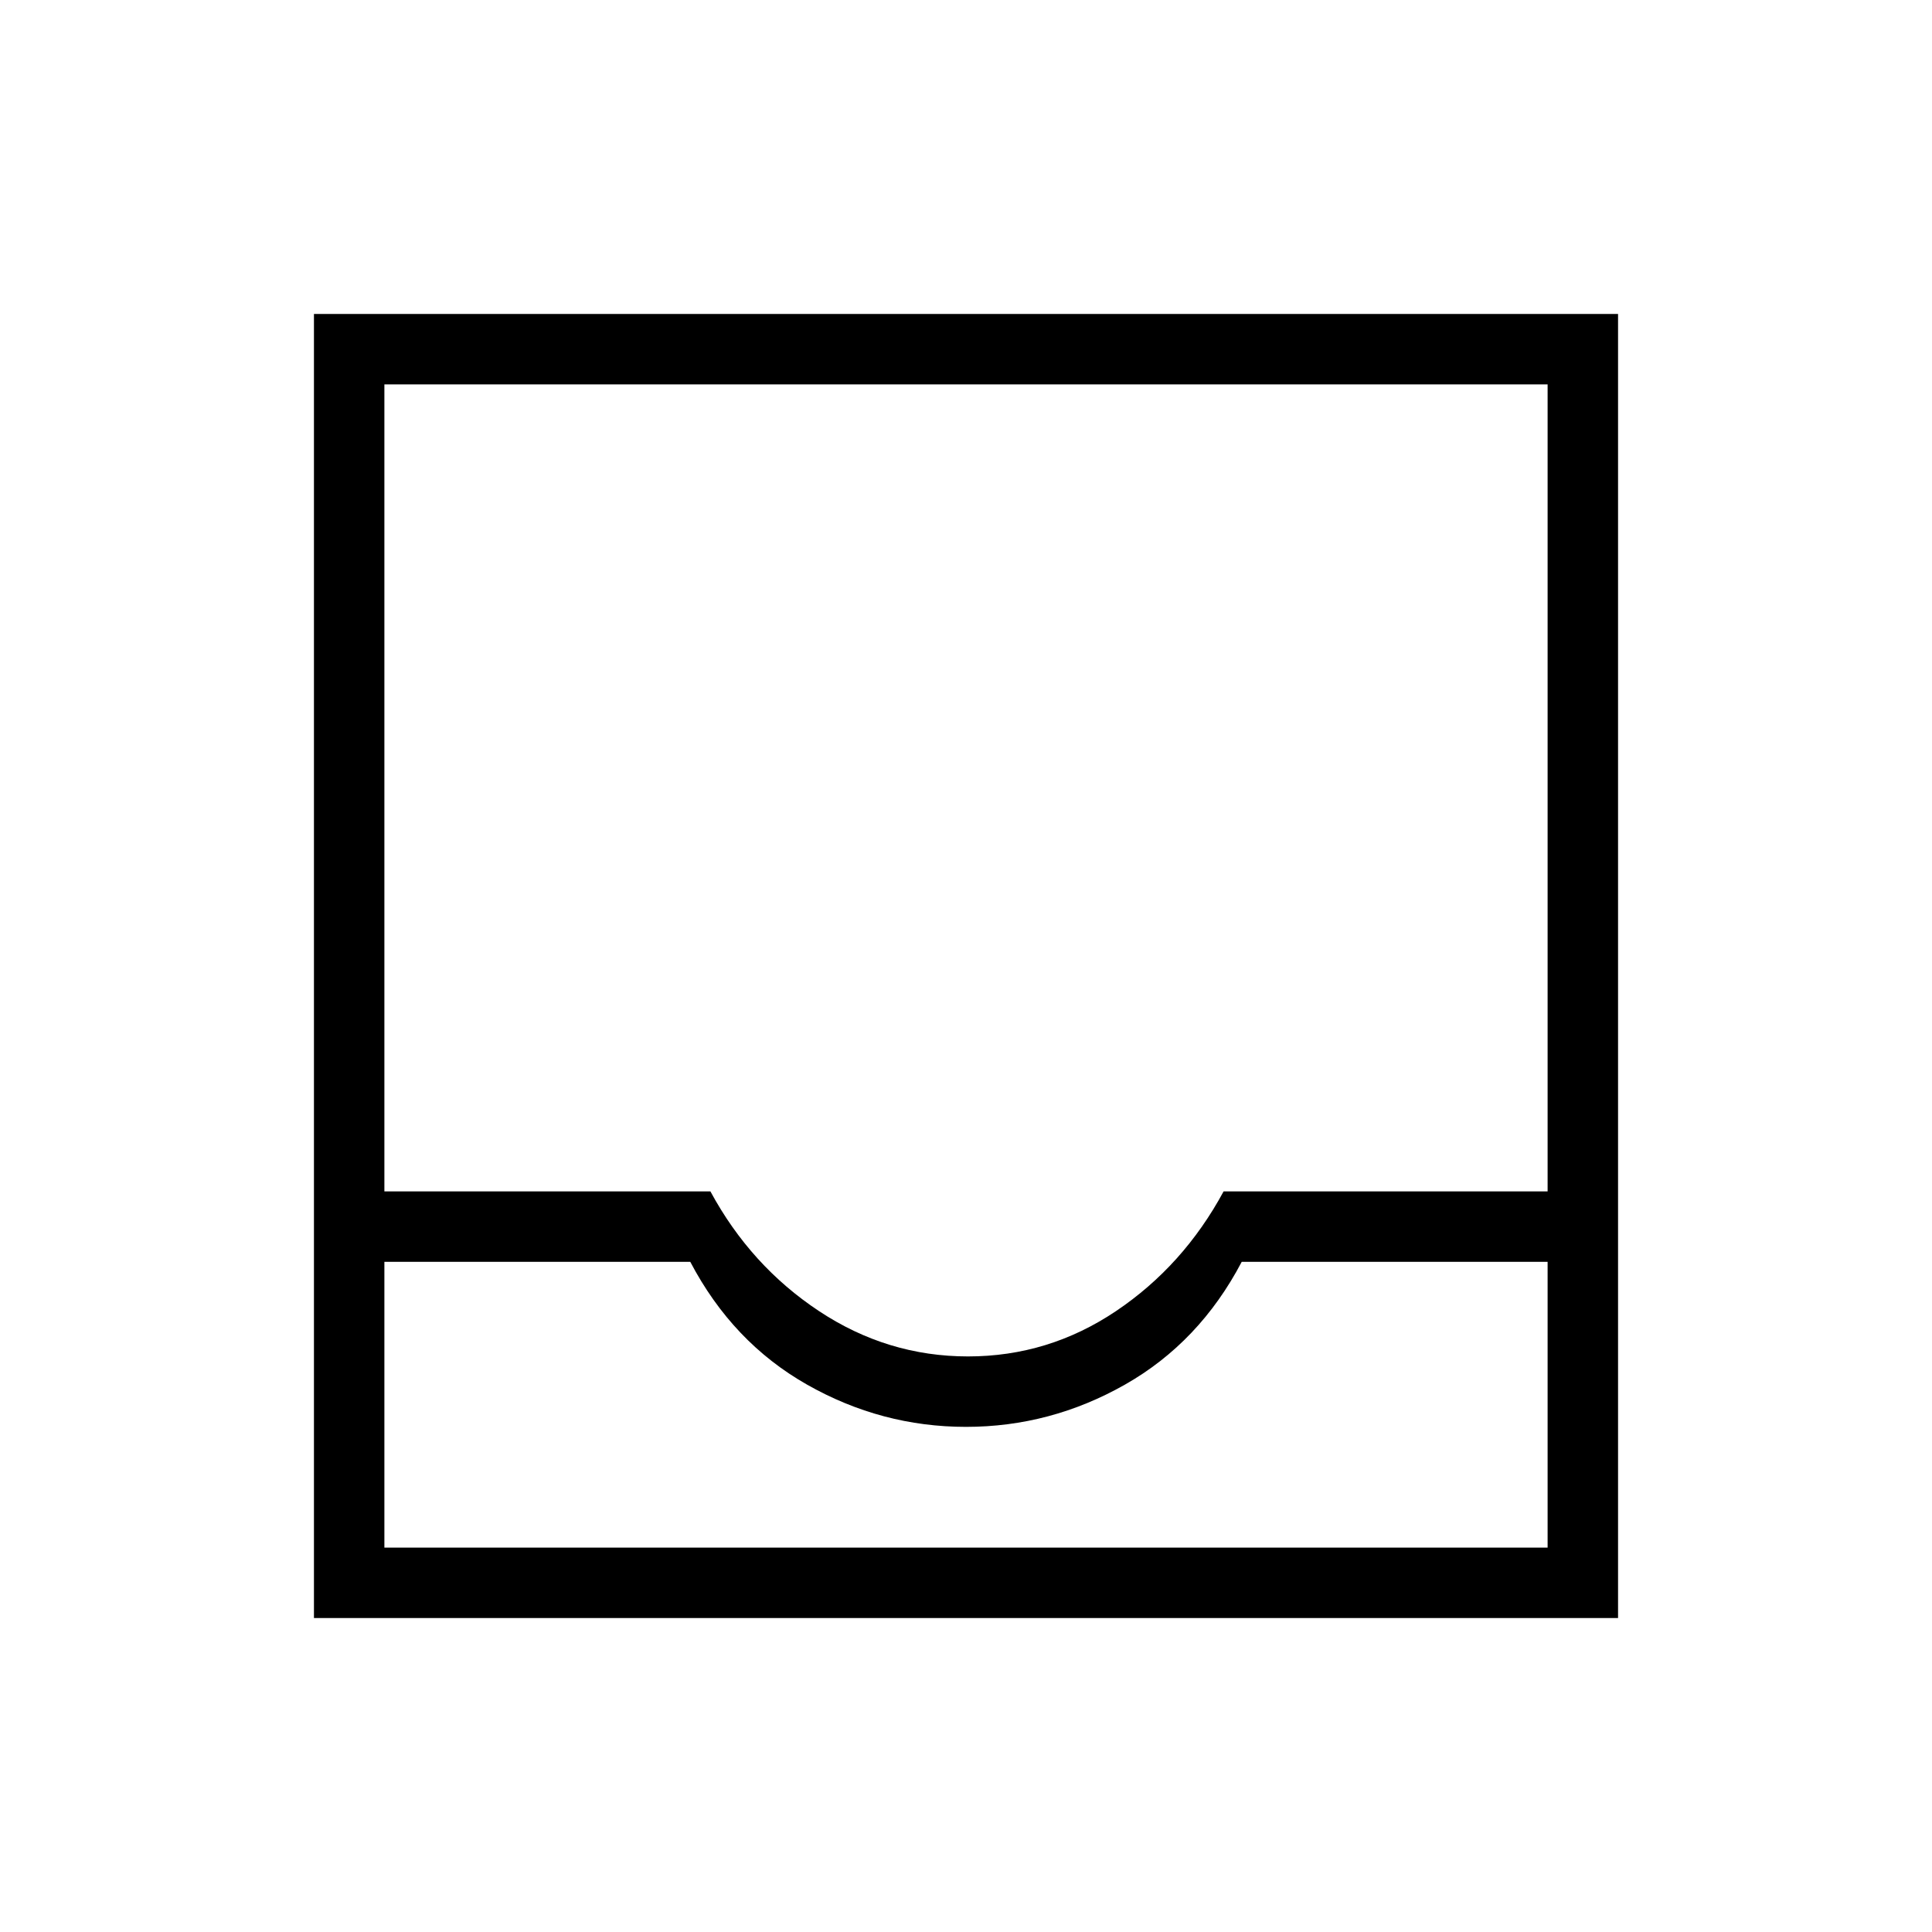 <svg xmlns="http://www.w3.org/2000/svg" height="48" width="48"><path d="M7.8 40.2V7.8h32.4v32.4Zm1.75-1.75h28.9v-7.1h-7.6q-1.05 2-2.9 3.05-1.85 1.05-3.95 1.05t-3.95-1.05q-1.85-1.05-2.9-3.05h-7.6Zm14.5-4.75q2 0 3.675-1.125Q29.4 31.45 30.4 29.6h8.05V9.55H9.55V29.6h8.1q1 1.85 2.7 2.975 1.7 1.125 3.7 1.125Zm-14.5 4.75h28.9Z"/></svg>